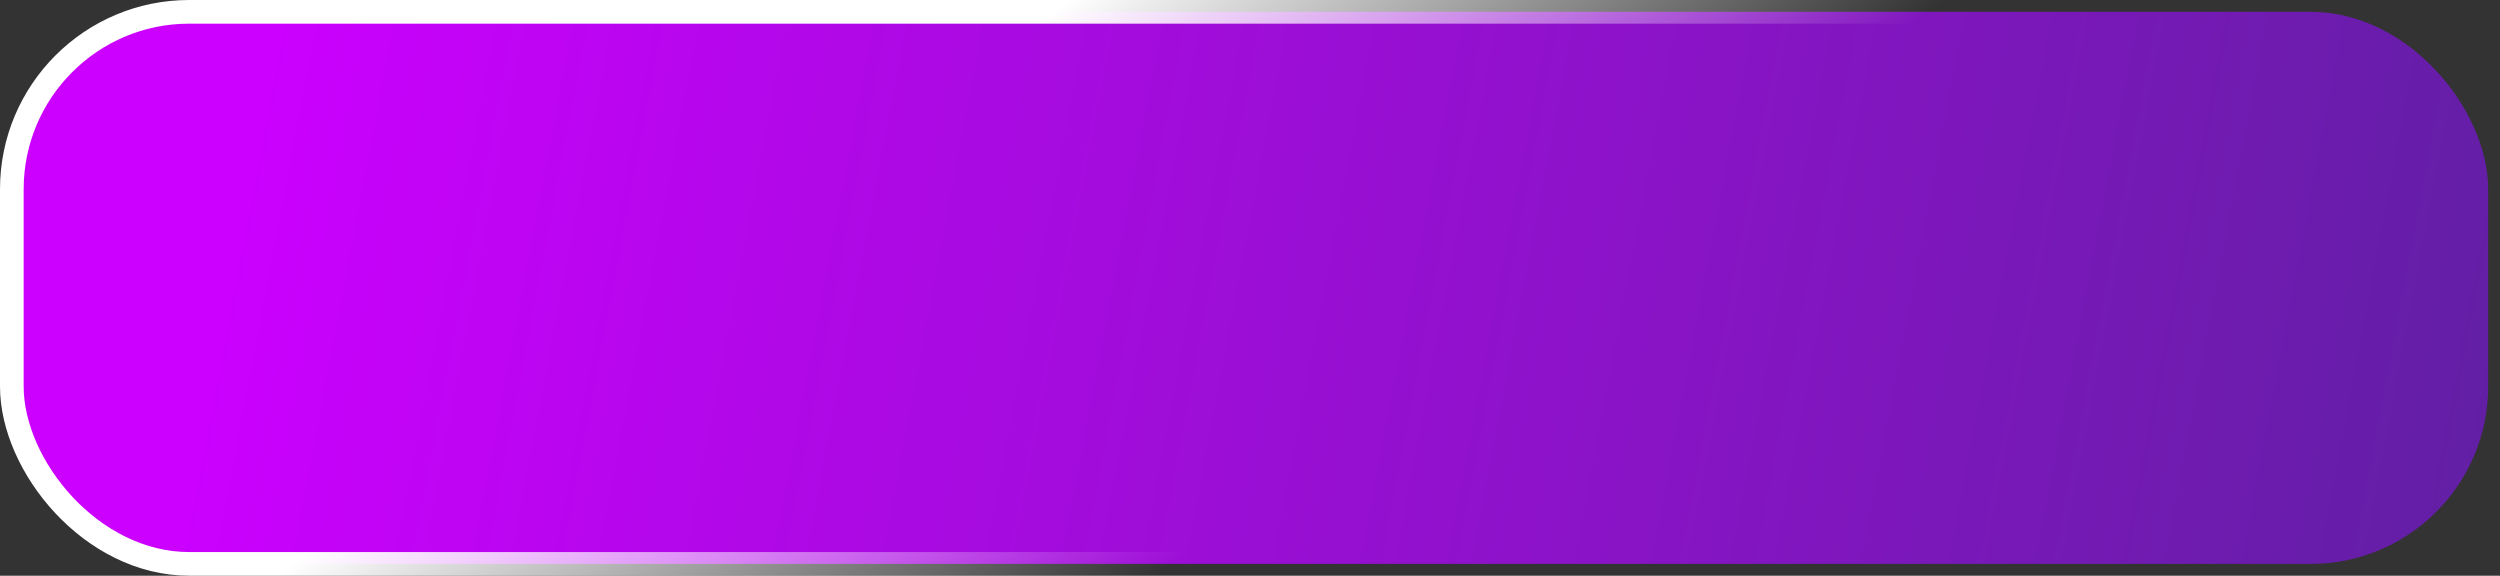 <svg width="317" height="73" viewBox="0 0 317 73" fill="none" xmlns="http://www.w3.org/2000/svg">
<rect x="0" y="0" width="317" height="73" fill="#333333" stroke="none"/>
<rect x="1.5" y="1.5" width="314" height="70" rx="22.5" fill="url(#paint0_linear)" stroke="url(#paint1_linear)" stroke-width="3"/>
<defs>
<linearGradient id="paint0_linear" x1="29.5" y1="16" x2="331" y2="73" gradientUnits="userSpaceOnUse">
<stop stop-color="#CC00FF"/>
<stop offset="1" stop-color="#5B219F"/>
</linearGradient>
<linearGradient id="paint1_linear" x1="108" y1="20" x2="146.5" y2="73" gradientUnits="userSpaceOnUse">
<stop stop-color="white"/>
<stop offset="1" stop-color="white" stop-opacity="0"/>
</linearGradient>
</defs>
</svg>
